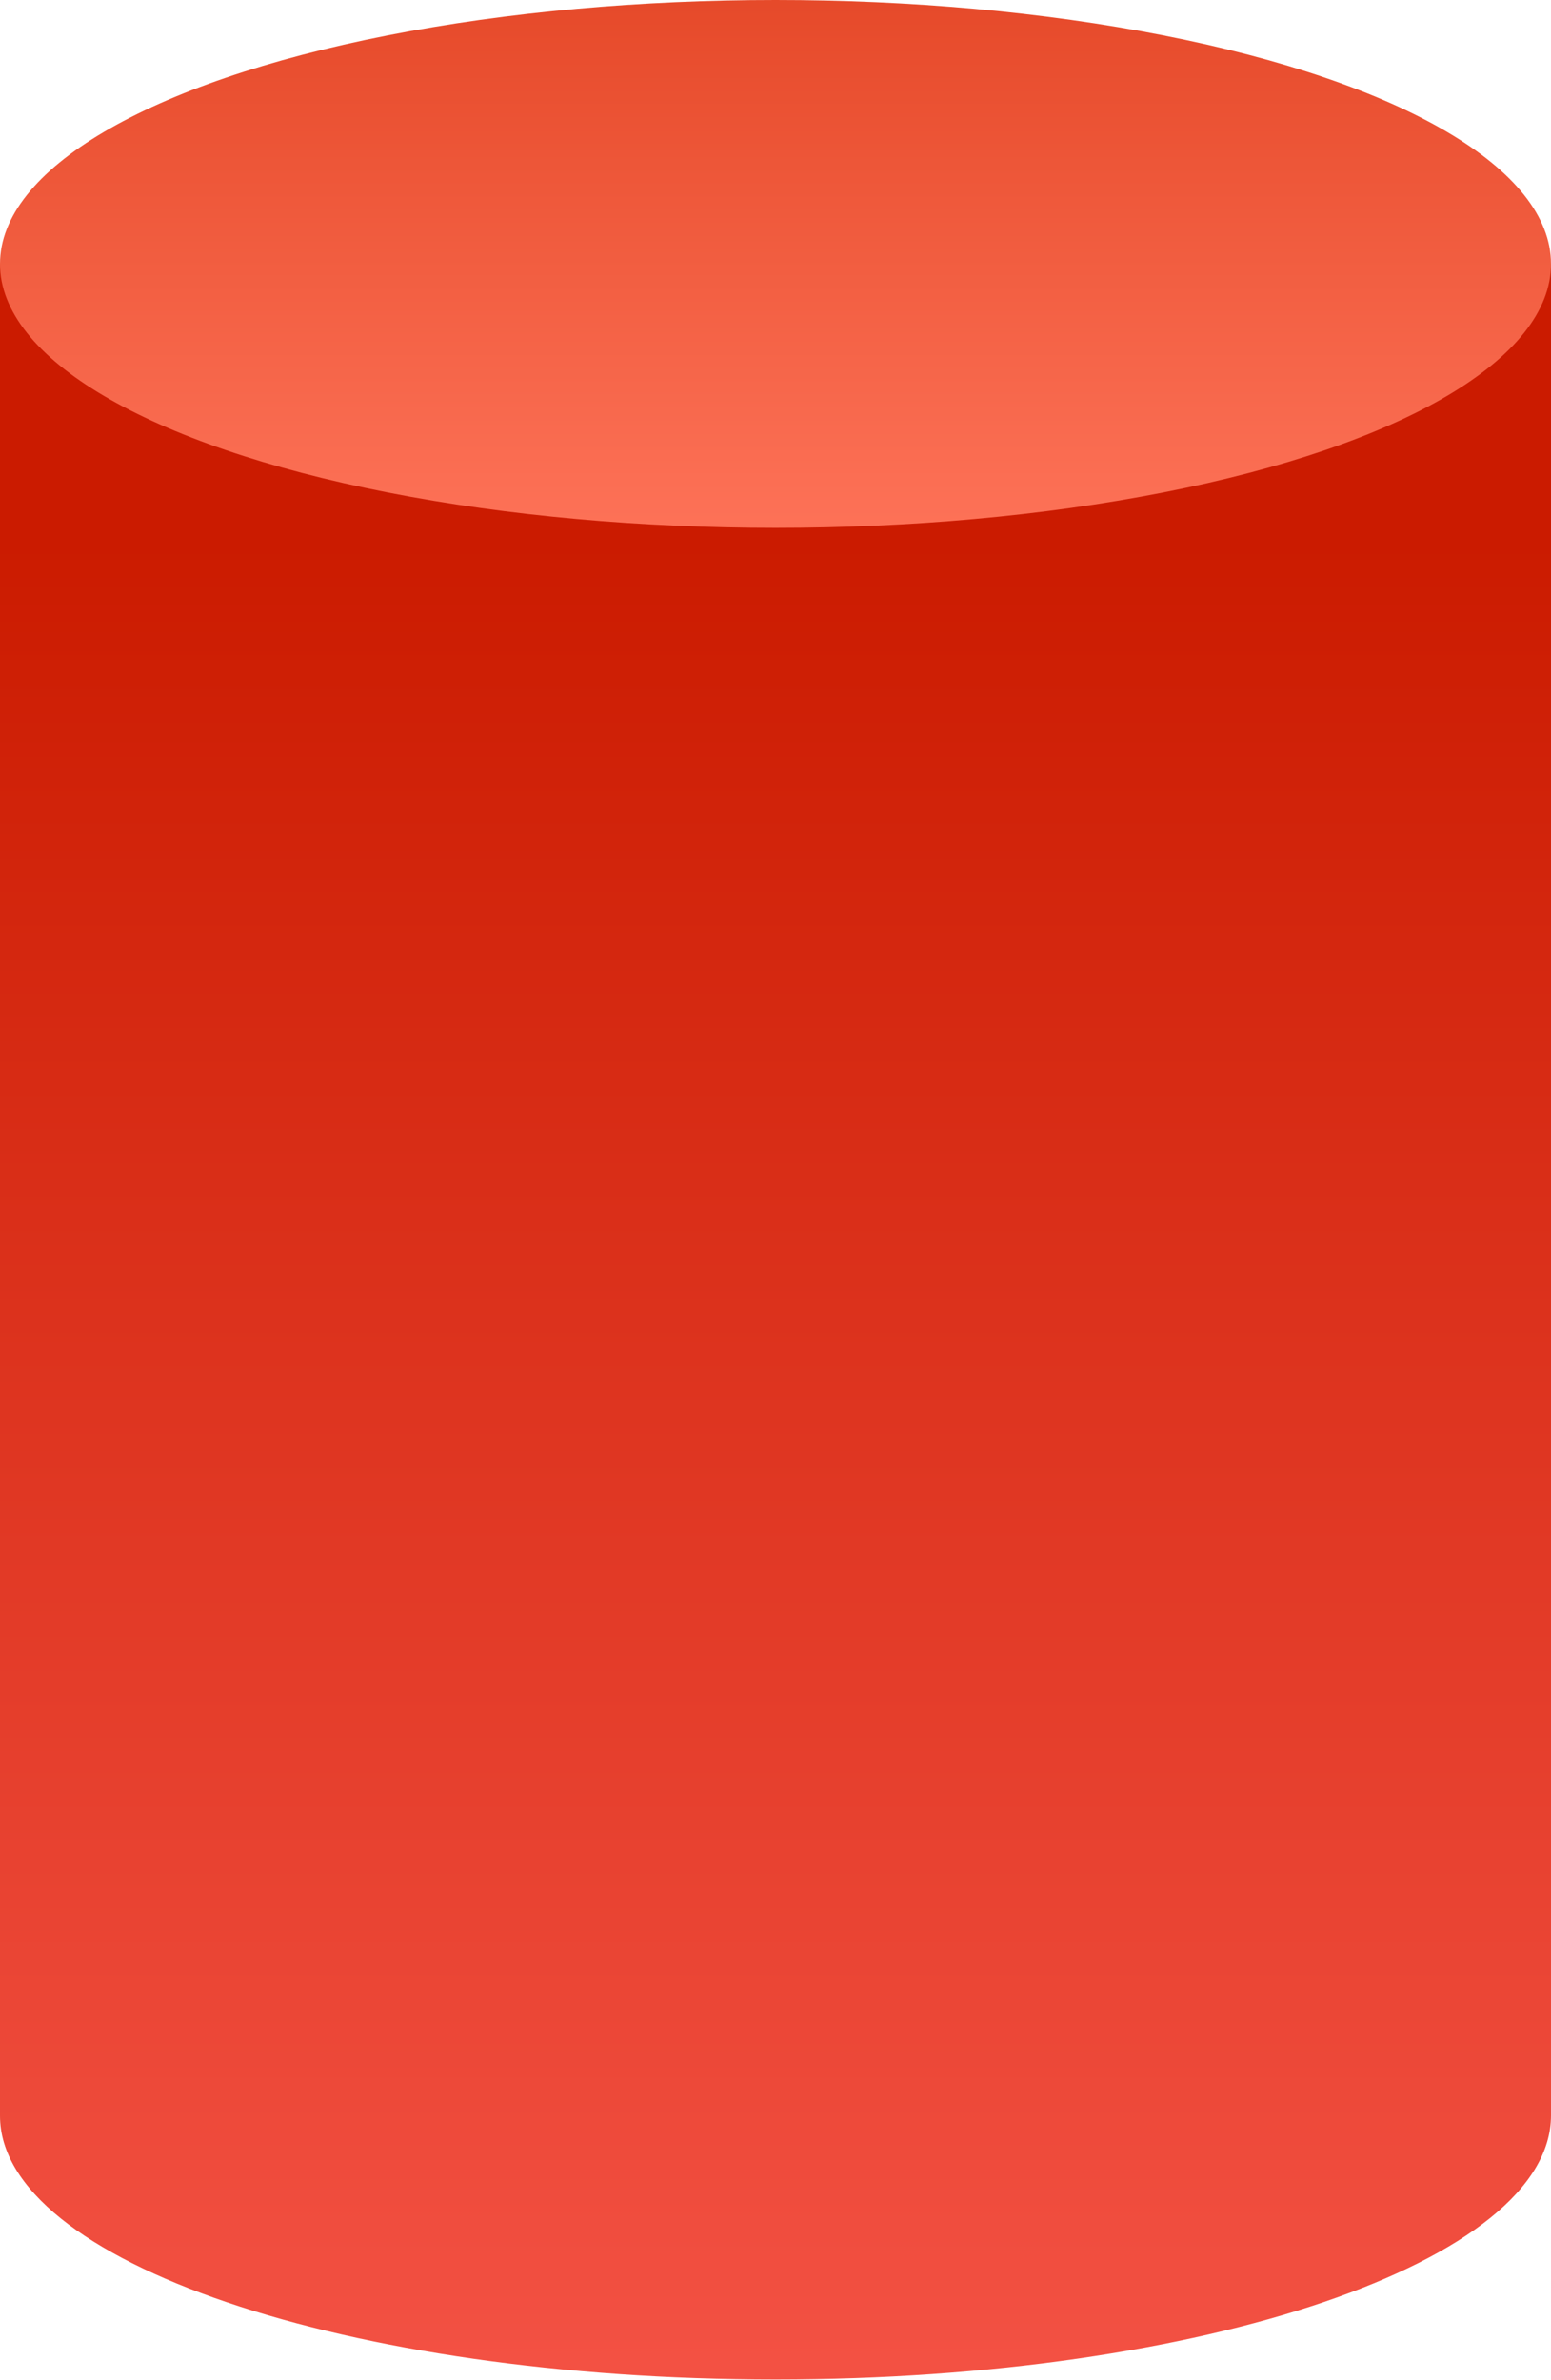 <svg xmlns="http://www.w3.org/2000/svg" xmlns:xlink="http://www.w3.org/1999/xlink" viewBox="0 0 157.1 241.04"><defs><style>.cls-1{fill:url(#linear-gradient);}.cls-2{fill:url(#linear-gradient-2);}</style><linearGradient id="linear-gradient" x1="78.55" y1="239.54" x2="78.55" y2="54.38" gradientUnits="userSpaceOnUse"><stop offset="0" stop-color="#f35143"/><stop offset="1" stop-color="#cb1b00"/></linearGradient><linearGradient id="linear-gradient-2" x1="78.55" y1="57.99" x2="78.55" y2="-2.13" gradientUnits="userSpaceOnUse"><stop offset="0" stop-color="#ff755b"/><stop offset="1" stop-color="#e54828"/></linearGradient></defs><g id="Layer_2" data-name="Layer 2"><g id="Layer_1-2" data-name="Layer 1"><path class="cls-1" d="M0,26.73V214.3C0,229.07,35.17,241,78.55,241s78.55-12,78.55-26.74V26.73Z"/><ellipse class="cls-2" cx="78.55" cy="26.73" rx="78.55" ry="26.73"/></g></g></svg>
